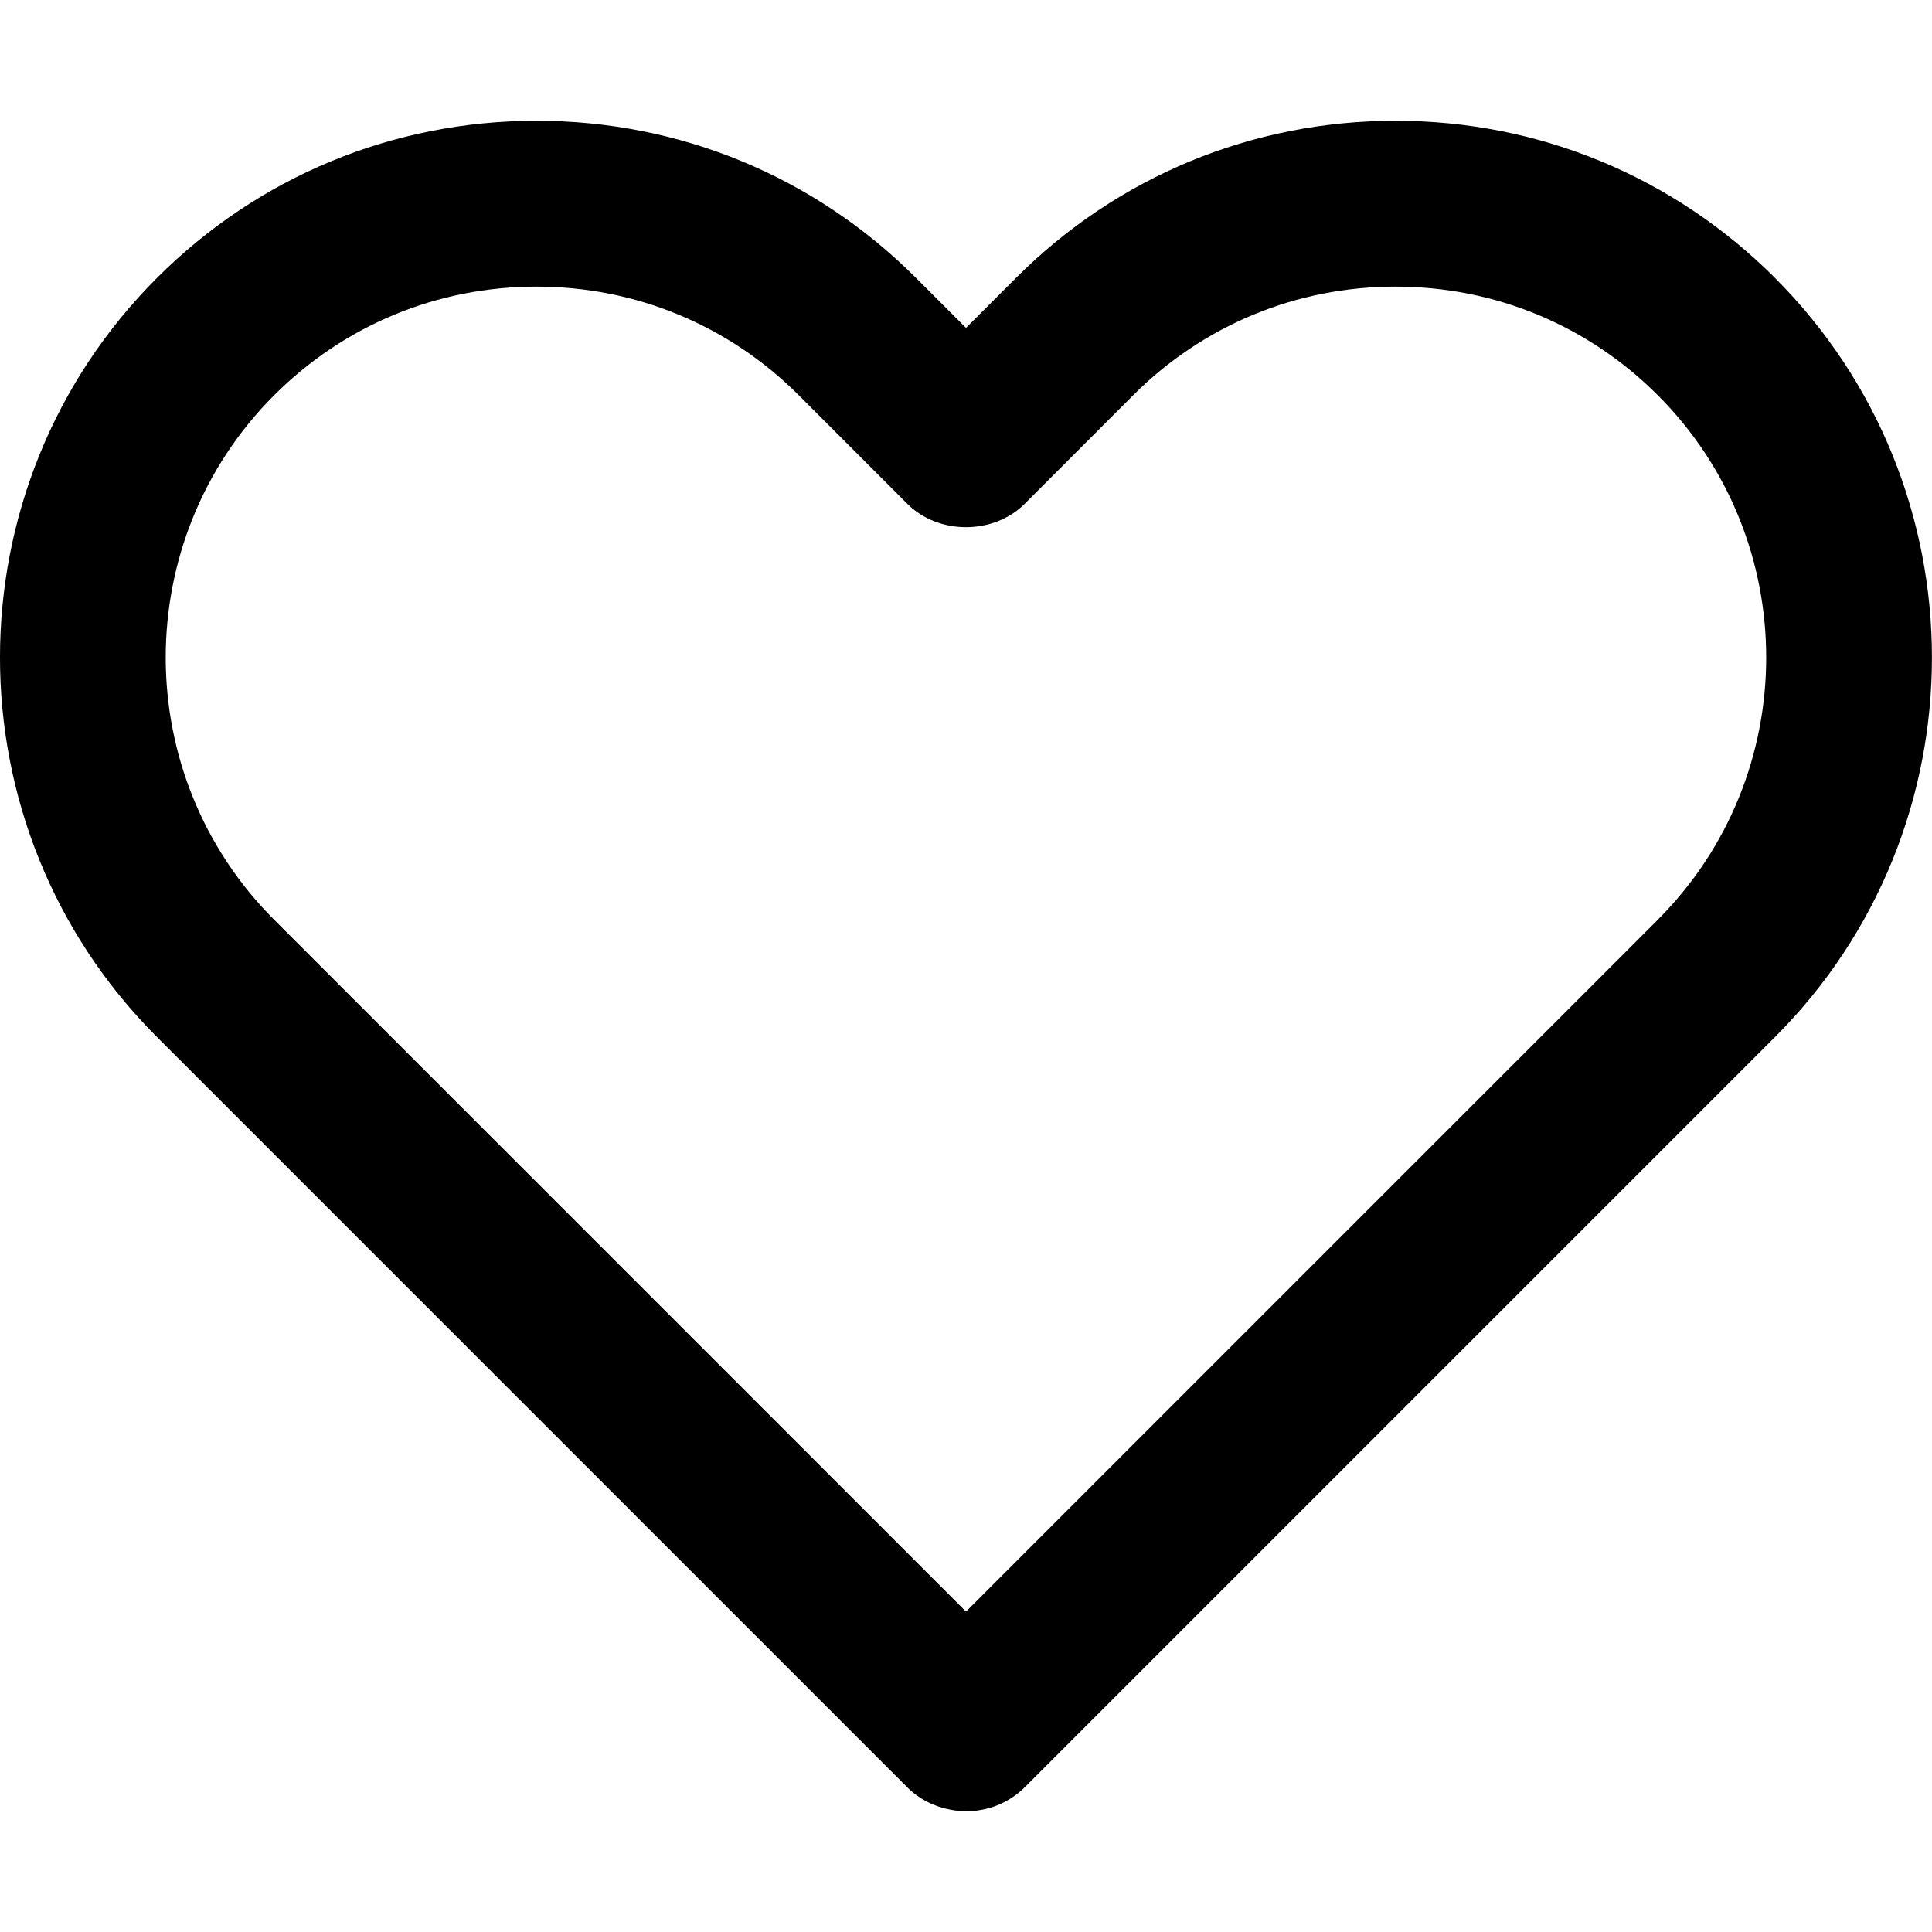 <?xml version="1.0" encoding="UTF-8" standalone="no"?>
<!-- Generator: Adobe Illustrator 16.0.0, SVG Export Plug-In . SVG Version: 6.00 Build 0)  -->
<!DOCTYPE svg  PUBLIC '-//W3C//DTD SVG 1.1//EN'  'http://www.w3.org/Graphics/SVG/1.1/DTD/svg11.dtd'>
<svg id="Capa_1" style="enable-background:new 0 0 378.94 378.94" xmlns="http://www.w3.org/2000/svg" xml:space="preserve" height="378.94px" viewBox="0 0 378.94 378.94" width="378.94px" version="1.1" y="0px" x="0px" xmlns:xlink="http://www.w3.org/1999/xlink">
	<path d="m348.15 54.514c-19.883-19.884-46.315-30.826-74.435-30.826-28.124 0-54.559 10.942-74.449 30.826l-9.798 9.8-9.798-9.8c-19.884-19.884-46.325-30.826-74.443-30.826-28.117 0-54.56 10.942-74.442 30.826-41.049 41.053-41.049 107.85 0 148.88l147.09 147.09c2.405 2.414 5.399 3.892 8.527 4.461 1.049 0.207 2.104 0.303 3.161 0.303 4.161 0 8.329-1.587 11.498-4.764l147.09-147.09c41.04-41.03 41.04-107.82-0.01-148.88zm-22.99 125.89l-135.69 135.69-135.69-135.69c-28.368-28.364-28.368-74.514 0-102.89 13.741-13.739 32.017-21.296 51.446-21.296 19.431 0 37.702 7.557 51.438 21.296l21.305 21.312c6.107 6.098 16.897 6.098 23.003 0l21.297-21.312c13.737-13.739 32.009-21.296 51.446-21.296 19.431 0 37.701 7.557 51.438 21.296 28.36 28.38 28.36 74.53-0.01 102.89z"/>
</svg>
